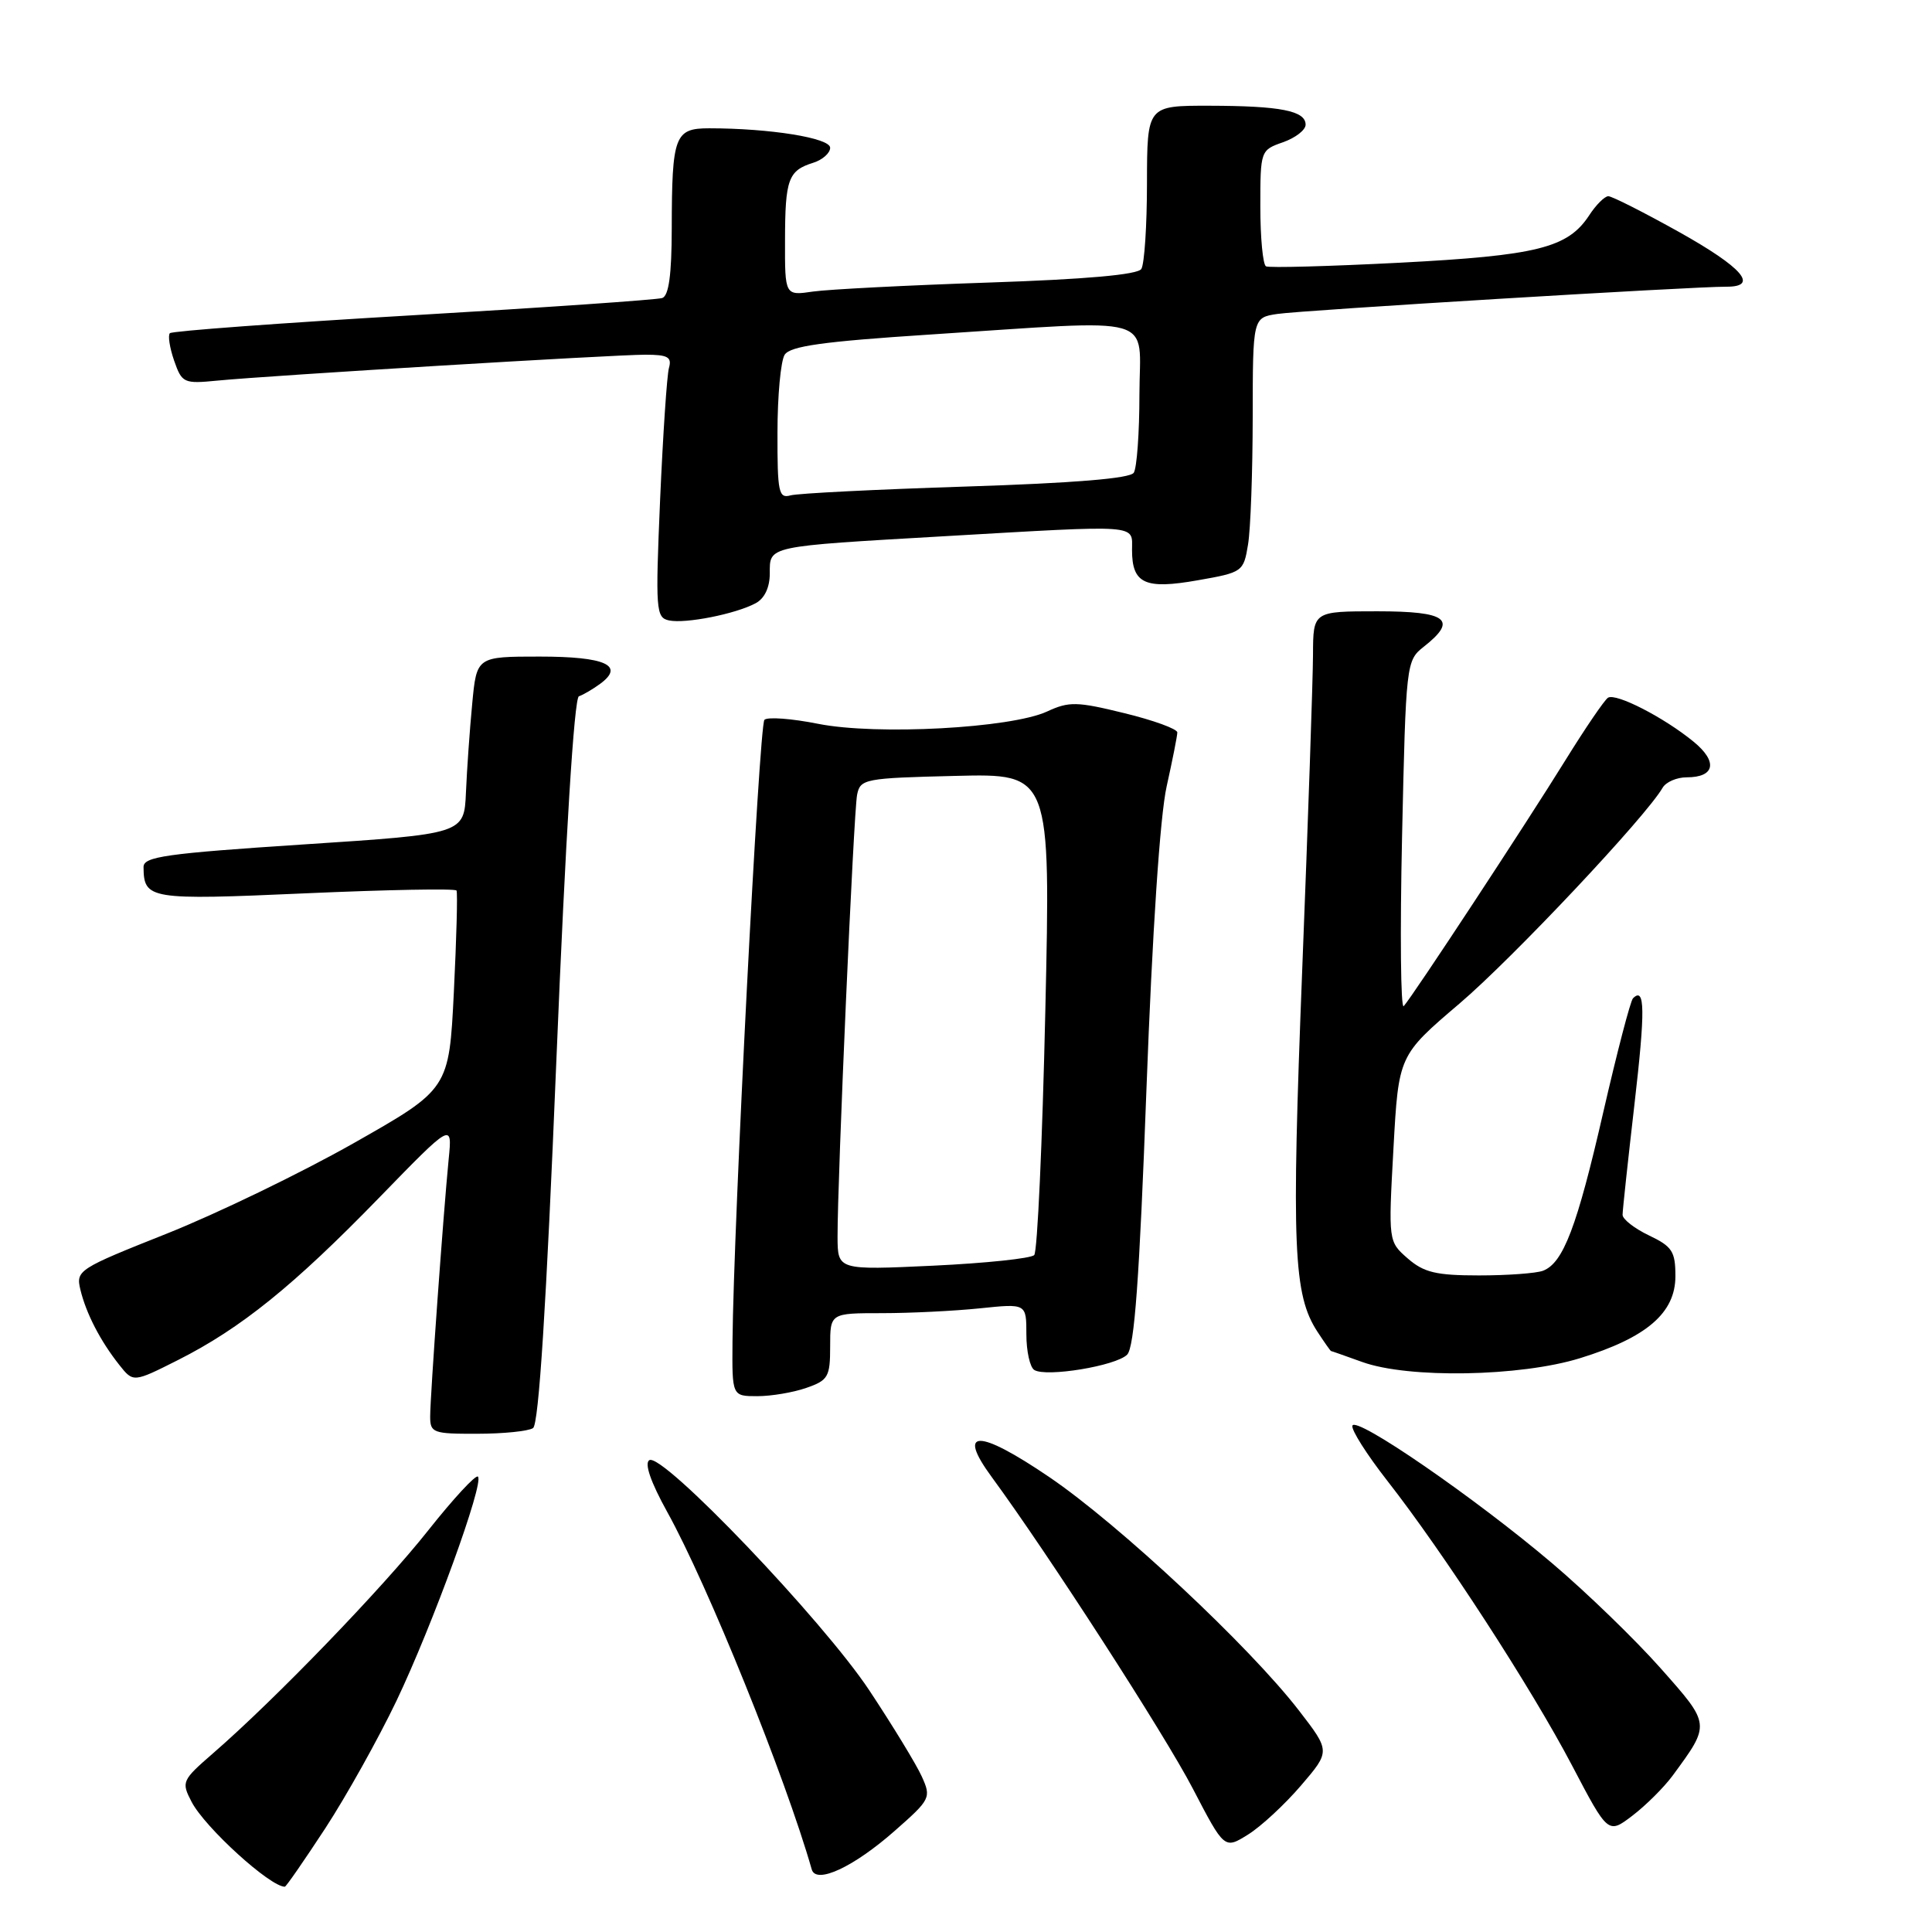 <?xml version="1.0" encoding="UTF-8" standalone="no"?>
<!DOCTYPE svg PUBLIC "-//W3C//DTD SVG 1.1//EN" "http://www.w3.org/Graphics/SVG/1.1/DTD/svg11.dtd" >
<svg xmlns="http://www.w3.org/2000/svg" xmlns:xlink="http://www.w3.org/1999/xlink" version="1.1" viewBox="0 0 256 256">
 <g >
 <path fill="currentColor"
d=" M 43.11 242.25 C 45.89 237.99 50.13 230.39 52.53 225.38 C 57.33 215.31 64.17 196.50 63.33 195.66 C 63.04 195.37 60.06 198.59 56.72 202.81 C 50.69 210.43 36.45 225.19 28.23 232.32 C 24.10 235.91 24.01 236.11 25.39 238.76 C 27.17 242.17 35.78 250.00 37.74 250.00 C 37.91 250.00 40.32 246.51 43.11 242.25 Z  M 118.54 242.61 C 123.31 238.42 123.41 238.20 122.14 235.39 C 121.42 233.80 118.30 228.68 115.20 224.00 C 109.04 214.70 87.75 192.42 86.04 193.48 C 85.36 193.89 86.22 196.38 88.40 200.32 C 93.77 209.99 104.08 235.51 107.56 247.71 C 108.13 249.71 113.09 247.41 118.54 242.61 Z  M 172.39 236.59 C 176.28 232.05 176.28 232.05 172.13 226.67 C 165.58 218.18 148.29 202.01 139.05 195.73 C 129.61 189.32 126.71 189.32 131.42 195.73 C 138.83 205.82 154.32 229.81 158.05 236.99 C 162.24 245.04 162.24 245.04 165.37 243.09 C 167.09 242.02 170.25 239.09 172.39 236.59 Z  M 221.61 235.31 C 226.68 228.41 226.70 228.56 220.03 221.04 C 216.68 217.26 210.23 211.01 205.69 207.16 C 195.53 198.53 179.64 187.58 179.20 188.91 C 179.02 189.44 181.10 192.72 183.81 196.19 C 191.27 205.72 202.91 223.66 208.29 233.91 C 213.08 243.04 213.08 243.04 216.31 240.58 C 218.09 239.22 220.47 236.85 221.61 235.31 Z  M 70.63 189.23 C 71.39 188.74 72.39 173.02 73.72 140.55 C 74.94 110.89 76.08 92.47 76.71 92.26 C 77.26 92.08 78.52 91.34 79.51 90.62 C 82.84 88.18 80.22 87.00 71.52 87.00 C 63.16 87.00 63.16 87.00 62.57 93.25 C 62.24 96.69 61.87 101.97 61.74 105.00 C 61.50 110.50 61.50 110.50 40.25 111.89 C 21.97 113.09 19.00 113.51 19.02 114.89 C 19.06 119.17 19.74 119.29 40.48 118.37 C 51.32 117.89 60.33 117.72 60.49 118.00 C 60.65 118.28 60.49 124.31 60.14 131.41 C 59.50 144.31 59.50 144.31 46.82 151.50 C 39.84 155.45 28.71 160.83 22.08 163.47 C 10.38 168.12 10.04 168.33 10.65 170.88 C 11.41 174.04 13.29 177.68 15.80 180.85 C 17.66 183.20 17.66 183.20 23.63 180.19 C 31.92 176.00 38.89 170.38 50.22 158.72 C 59.94 148.72 59.94 148.72 59.45 153.61 C 58.75 160.74 57.00 185.01 57.00 187.70 C 57.00 189.86 57.39 190.00 63.25 189.98 C 66.69 189.98 70.01 189.64 70.63 189.23 Z  M 106.85 183.90 C 109.74 182.90 110.00 182.44 110.00 178.40 C 110.00 174.00 110.00 174.00 116.85 174.00 C 120.62 174.00 126.47 173.71 129.85 173.36 C 136.00 172.72 136.00 172.72 136.00 176.80 C 136.00 179.04 136.47 181.17 137.05 181.53 C 138.63 182.51 147.87 180.99 149.35 179.50 C 150.32 178.54 150.98 169.43 151.91 144.35 C 152.69 123.43 153.71 108.09 154.59 104.19 C 155.36 100.72 156.00 97.50 156.00 97.05 C 156.00 96.59 152.85 95.44 148.99 94.50 C 142.69 92.95 141.65 92.93 138.74 94.28 C 133.94 96.49 116.17 97.45 108.41 95.91 C 104.90 95.21 101.70 94.97 101.29 95.38 C 100.59 96.08 97.19 162.32 97.06 177.75 C 97.00 185.00 97.00 185.00 100.35 185.00 C 102.19 185.00 105.12 184.51 106.85 183.90 Z  M 209.35 179.97 C 218.20 177.24 222.00 173.97 222.00 169.10 C 222.00 165.82 221.58 165.17 218.50 163.70 C 216.57 162.78 215.00 161.55 215.00 160.97 C 215.00 160.38 215.71 153.81 216.57 146.36 C 218.02 133.83 217.98 130.69 216.38 132.28 C 216.04 132.62 214.27 139.42 212.44 147.38 C 208.96 162.57 207.14 167.35 204.46 168.38 C 203.56 168.72 199.75 169.00 195.97 169.00 C 190.29 169.00 188.67 168.61 186.53 166.75 C 183.96 164.50 183.96 164.50 184.64 152.18 C 185.32 139.85 185.32 139.85 193.41 132.96 C 200.50 126.91 218.07 108.24 220.30 104.39 C 220.74 103.62 222.18 103.00 223.49 103.00 C 227.24 103.00 227.65 100.93 224.41 98.28 C 220.50 95.07 214.13 91.80 213.07 92.45 C 212.60 92.75 210.06 96.48 207.42 100.74 C 202.24 109.11 187.21 131.98 186.00 133.32 C 185.60 133.77 185.50 123.65 185.78 110.85 C 186.29 87.87 186.33 87.53 188.65 85.70 C 193.22 82.11 191.77 81.00 182.50 81.00 C 174.00 81.00 174.00 81.00 173.98 86.75 C 173.97 89.91 173.33 108.70 172.55 128.50 C 171.11 165.34 171.37 171.58 174.58 176.48 C 175.49 177.87 176.29 179.01 176.37 179.02 C 176.44 179.02 178.30 179.68 180.50 180.47 C 186.62 182.68 201.42 182.42 209.35 179.97 Z  M 100.13 79.93 C 101.31 79.30 102.00 77.84 102.00 75.98 C 102.00 72.31 101.50 72.42 125.00 71.06 C 151.37 69.54 150.00 69.44 150.00 72.88 C 150.00 77.34 151.71 78.13 158.71 76.89 C 164.65 75.85 164.78 75.76 165.37 72.16 C 165.71 70.15 165.98 62.56 165.99 55.30 C 166.00 42.09 166.00 42.09 169.25 41.60 C 172.47 41.11 224.42 37.96 228.75 37.99 C 233.12 38.01 230.90 35.45 222.50 30.75 C 217.82 28.14 213.60 26.00 213.11 26.00 C 212.63 26.00 211.48 27.14 210.57 28.54 C 207.74 32.85 203.70 33.86 185.50 34.81 C 176.15 35.29 168.16 35.51 167.75 35.29 C 167.34 35.06 167.00 31.51 167.00 27.39 C 167.00 19.96 167.03 19.89 170.00 18.85 C 171.65 18.27 173.00 17.23 173.00 16.52 C 173.00 14.68 169.68 14.03 160.25 14.01 C 152.00 14.00 152.00 14.00 151.98 24.25 C 151.98 29.89 151.64 35.01 151.23 35.64 C 150.75 36.40 143.86 37.01 131.00 37.44 C 120.28 37.80 109.81 38.34 107.75 38.63 C 104.00 39.18 104.00 39.18 104.02 31.84 C 104.03 23.74 104.45 22.60 107.75 21.57 C 108.99 21.18 110.00 20.28 110.00 19.58 C 110.00 18.28 102.01 17.00 93.97 17.00 C 89.40 17.00 89.03 17.97 89.01 30.28 C 89.00 36.40 88.62 39.19 87.75 39.49 C 87.06 39.72 72.22 40.75 54.77 41.77 C 37.32 42.79 22.80 43.86 22.51 44.15 C 22.23 44.44 22.48 46.07 23.07 47.78 C 24.11 50.76 24.34 50.87 28.83 50.43 C 35.71 49.76 81.26 47.00 85.50 47.00 C 88.48 47.00 89.05 47.31 88.64 48.75 C 88.37 49.71 87.85 57.55 87.47 66.16 C 86.84 80.89 86.91 81.84 88.65 82.21 C 90.83 82.67 97.47 81.36 100.13 79.93 Z  M 110.98 163.90 C 110.96 156.32 113.11 107.61 113.57 105.31 C 113.99 103.21 114.56 103.10 126.62 102.81 C 139.22 102.50 139.22 102.50 138.51 134.00 C 138.12 151.32 137.46 165.86 137.04 166.30 C 136.63 166.75 130.60 167.38 123.65 167.71 C 111.00 168.30 111.00 168.30 110.98 163.90 Z  M 103.02 57.32 C 103.02 52.47 103.45 47.83 103.97 47.01 C 104.70 45.86 109.04 45.25 123.21 44.33 C 153.95 42.34 151.00 41.50 150.98 52.25 C 150.98 57.34 150.64 62.01 150.23 62.64 C 149.75 63.40 142.31 64.01 128.00 64.47 C 116.17 64.85 105.71 65.37 104.75 65.64 C 103.18 66.08 103.00 65.24 103.02 57.32 Z "/>
</g>
</svg>